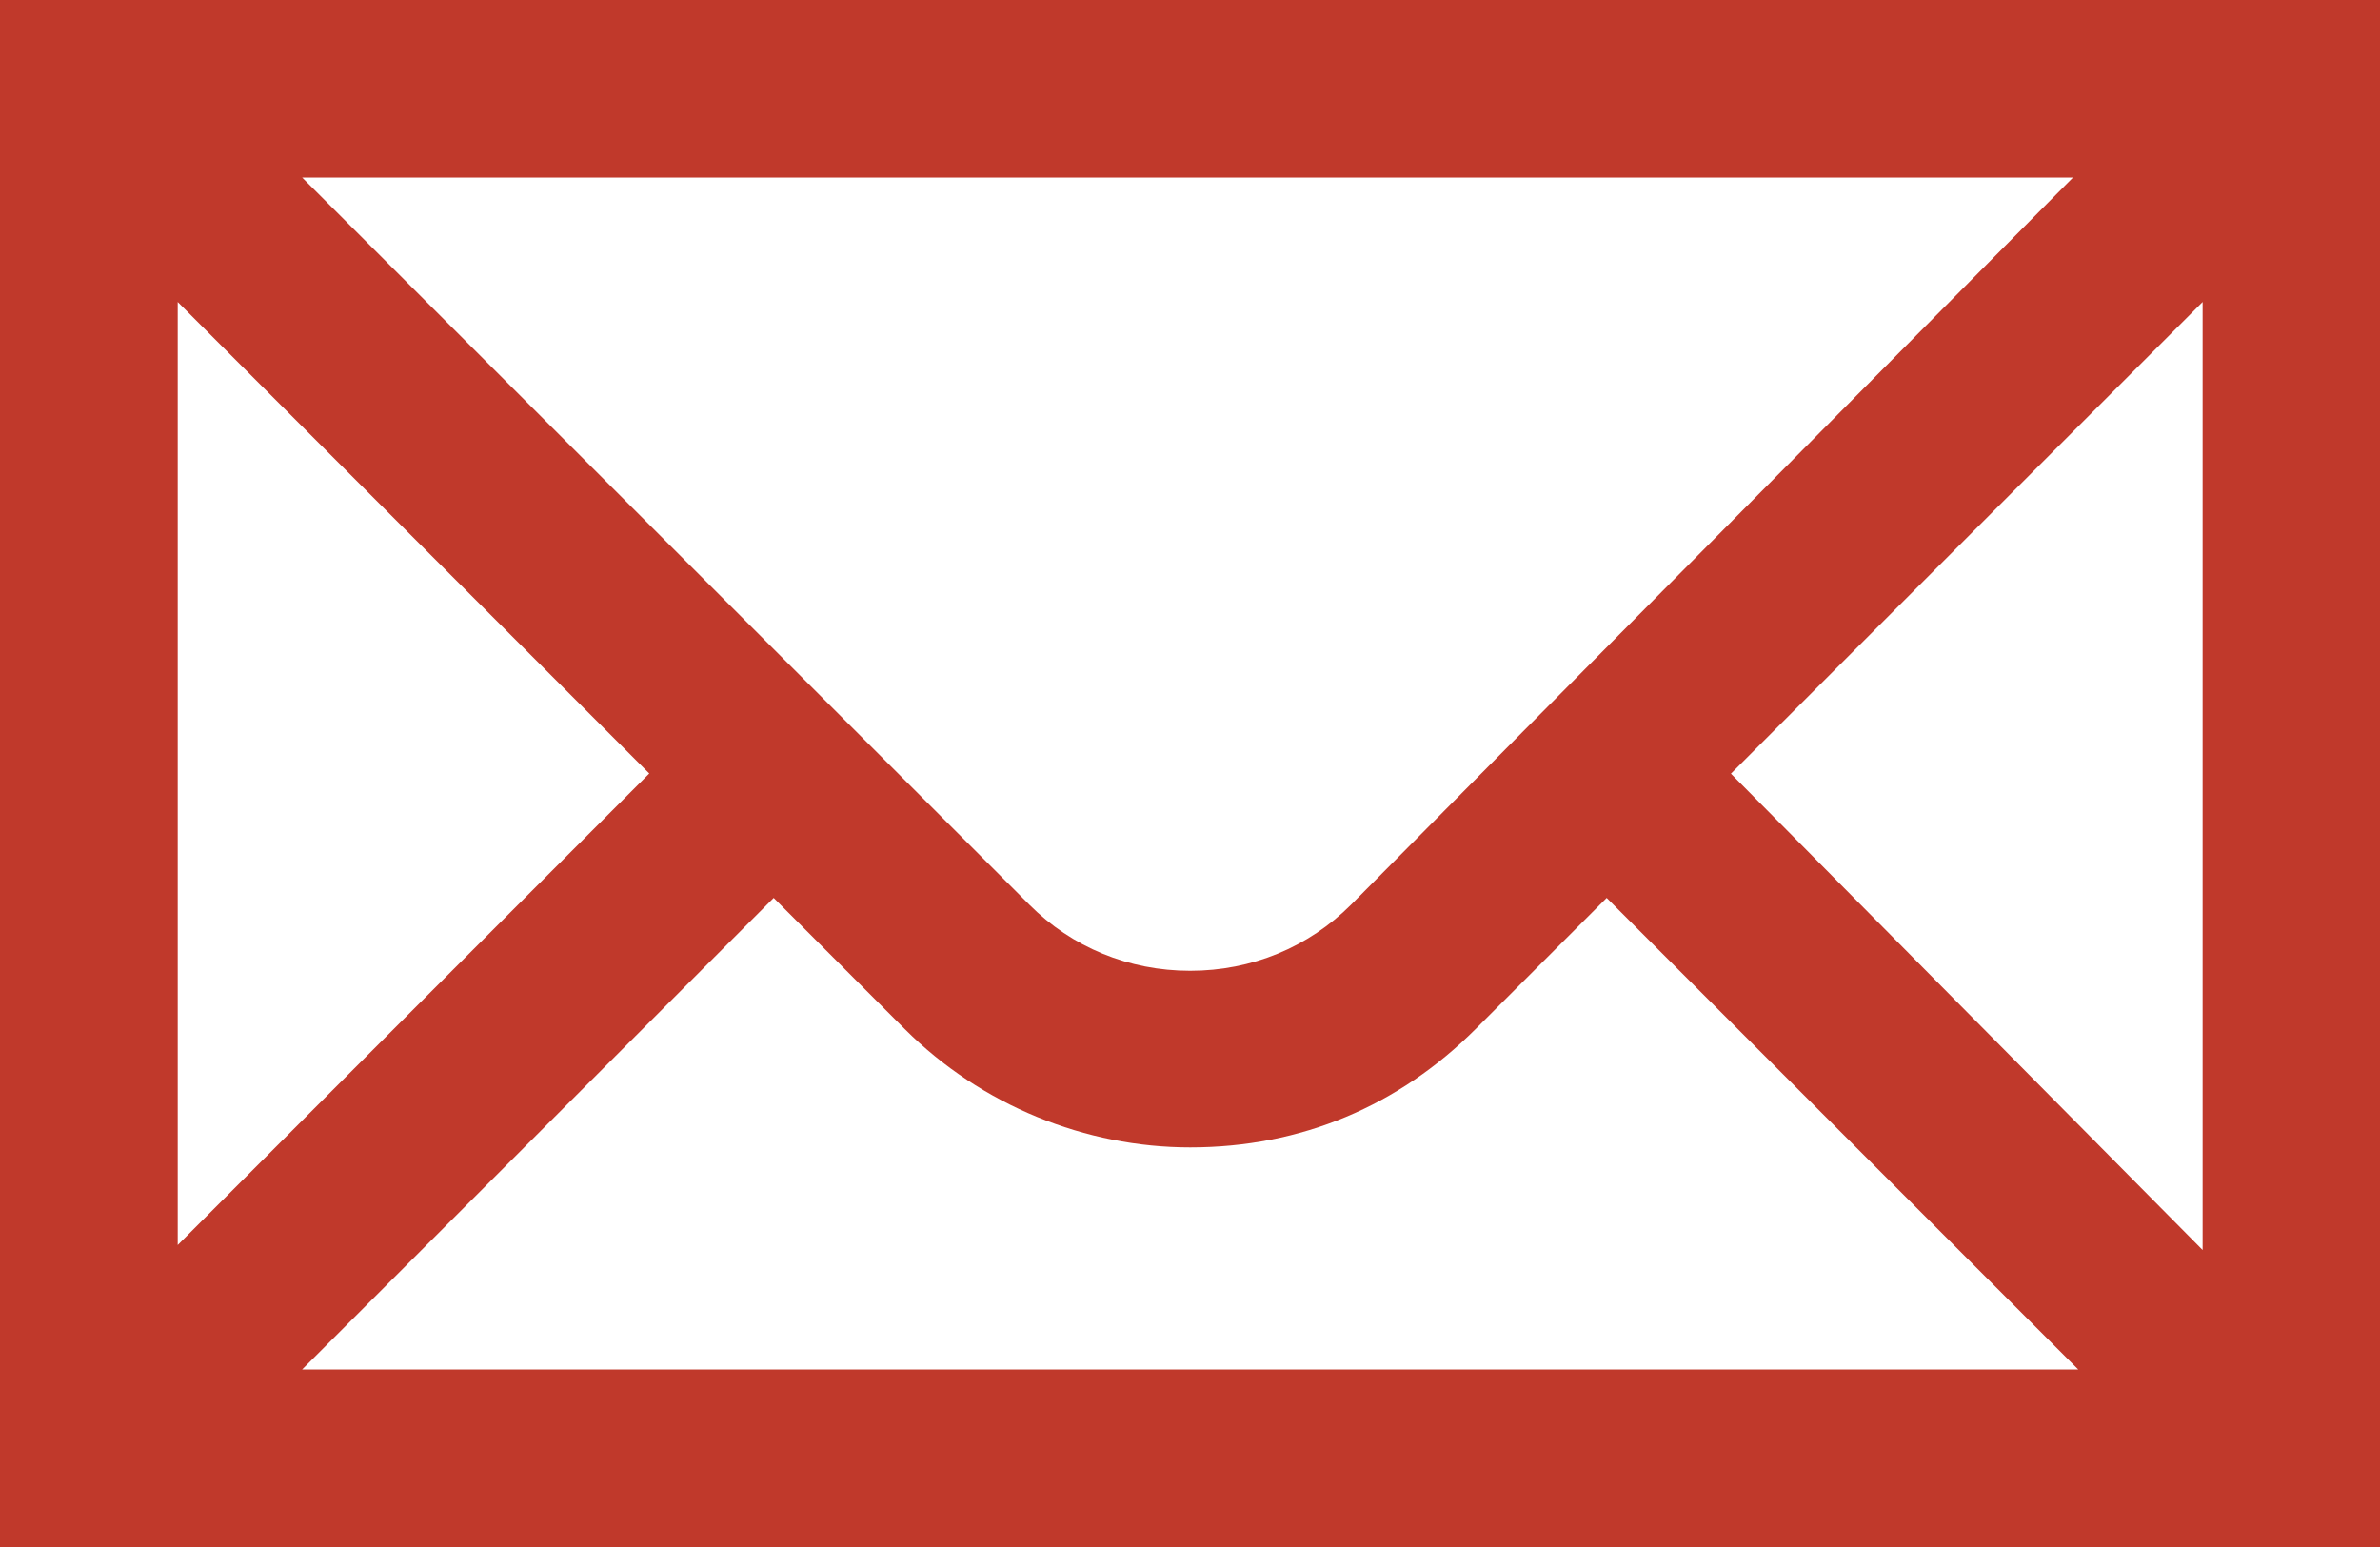 <?xml version="1.0" encoding="UTF-8" standalone="no"?>
<!DOCTYPE svg PUBLIC "-//W3C//DTD SVG 1.1//EN" "http://www.w3.org/Graphics/SVG/1.1/DTD/svg11.dtd">
<svg width="100%" height="100%" viewBox="0 0 40 26" version="1.1" xmlns="http://www.w3.org/2000/svg" xmlns:xlink="http://www.w3.org/1999/xlink" xml:space="preserve" xmlns:serif="http://www.serif.com/" style="fill-rule:evenodd;clip-rule:evenodd;stroke-linejoin:round;stroke-miterlimit:2;">
    <g transform="matrix(1,0,0,1,-1214.49,-583.349)">
        <g id="Mail" transform="matrix(1,3.69779e-32,1.2326e-32,1,655.193,199.849)">
            <path d="M600.284,382.516L558.316,382.516L558.316,410.484L600.284,410.484L600.284,382.516ZM572.3,398.591L574.504,400.796C575.791,402.082 577.546,402.784 579.3,402.784C581.171,402.784 582.809,402.082 584.096,400.796C584.096,400.796 586.3,398.591 586.3,398.591C586.3,398.591 594.225,406.516 594.225,406.516C594.225,406.516 564.375,406.516 564.375,406.516L572.3,398.591ZM588.388,396.503L596.316,388.575C596.316,388.575 596.316,404.509 596.316,404.509L588.388,396.503ZM570.209,396.5L562.284,404.425C562.284,404.425 562.284,388.575 562.284,388.575L570.209,396.5ZM582.004,398.705C581.288,399.42 580.334,399.816 579.3,399.816C578.266,399.816 577.311,399.42 576.596,398.704C576.596,398.704 564.375,386.484 564.375,386.484C564.375,386.484 594.137,386.484 594.137,386.484L582.004,398.705Z" style="fill:rgb(192,57,43);fill-rule:nonzero;"/>
        </g>
    </g>
</svg>
